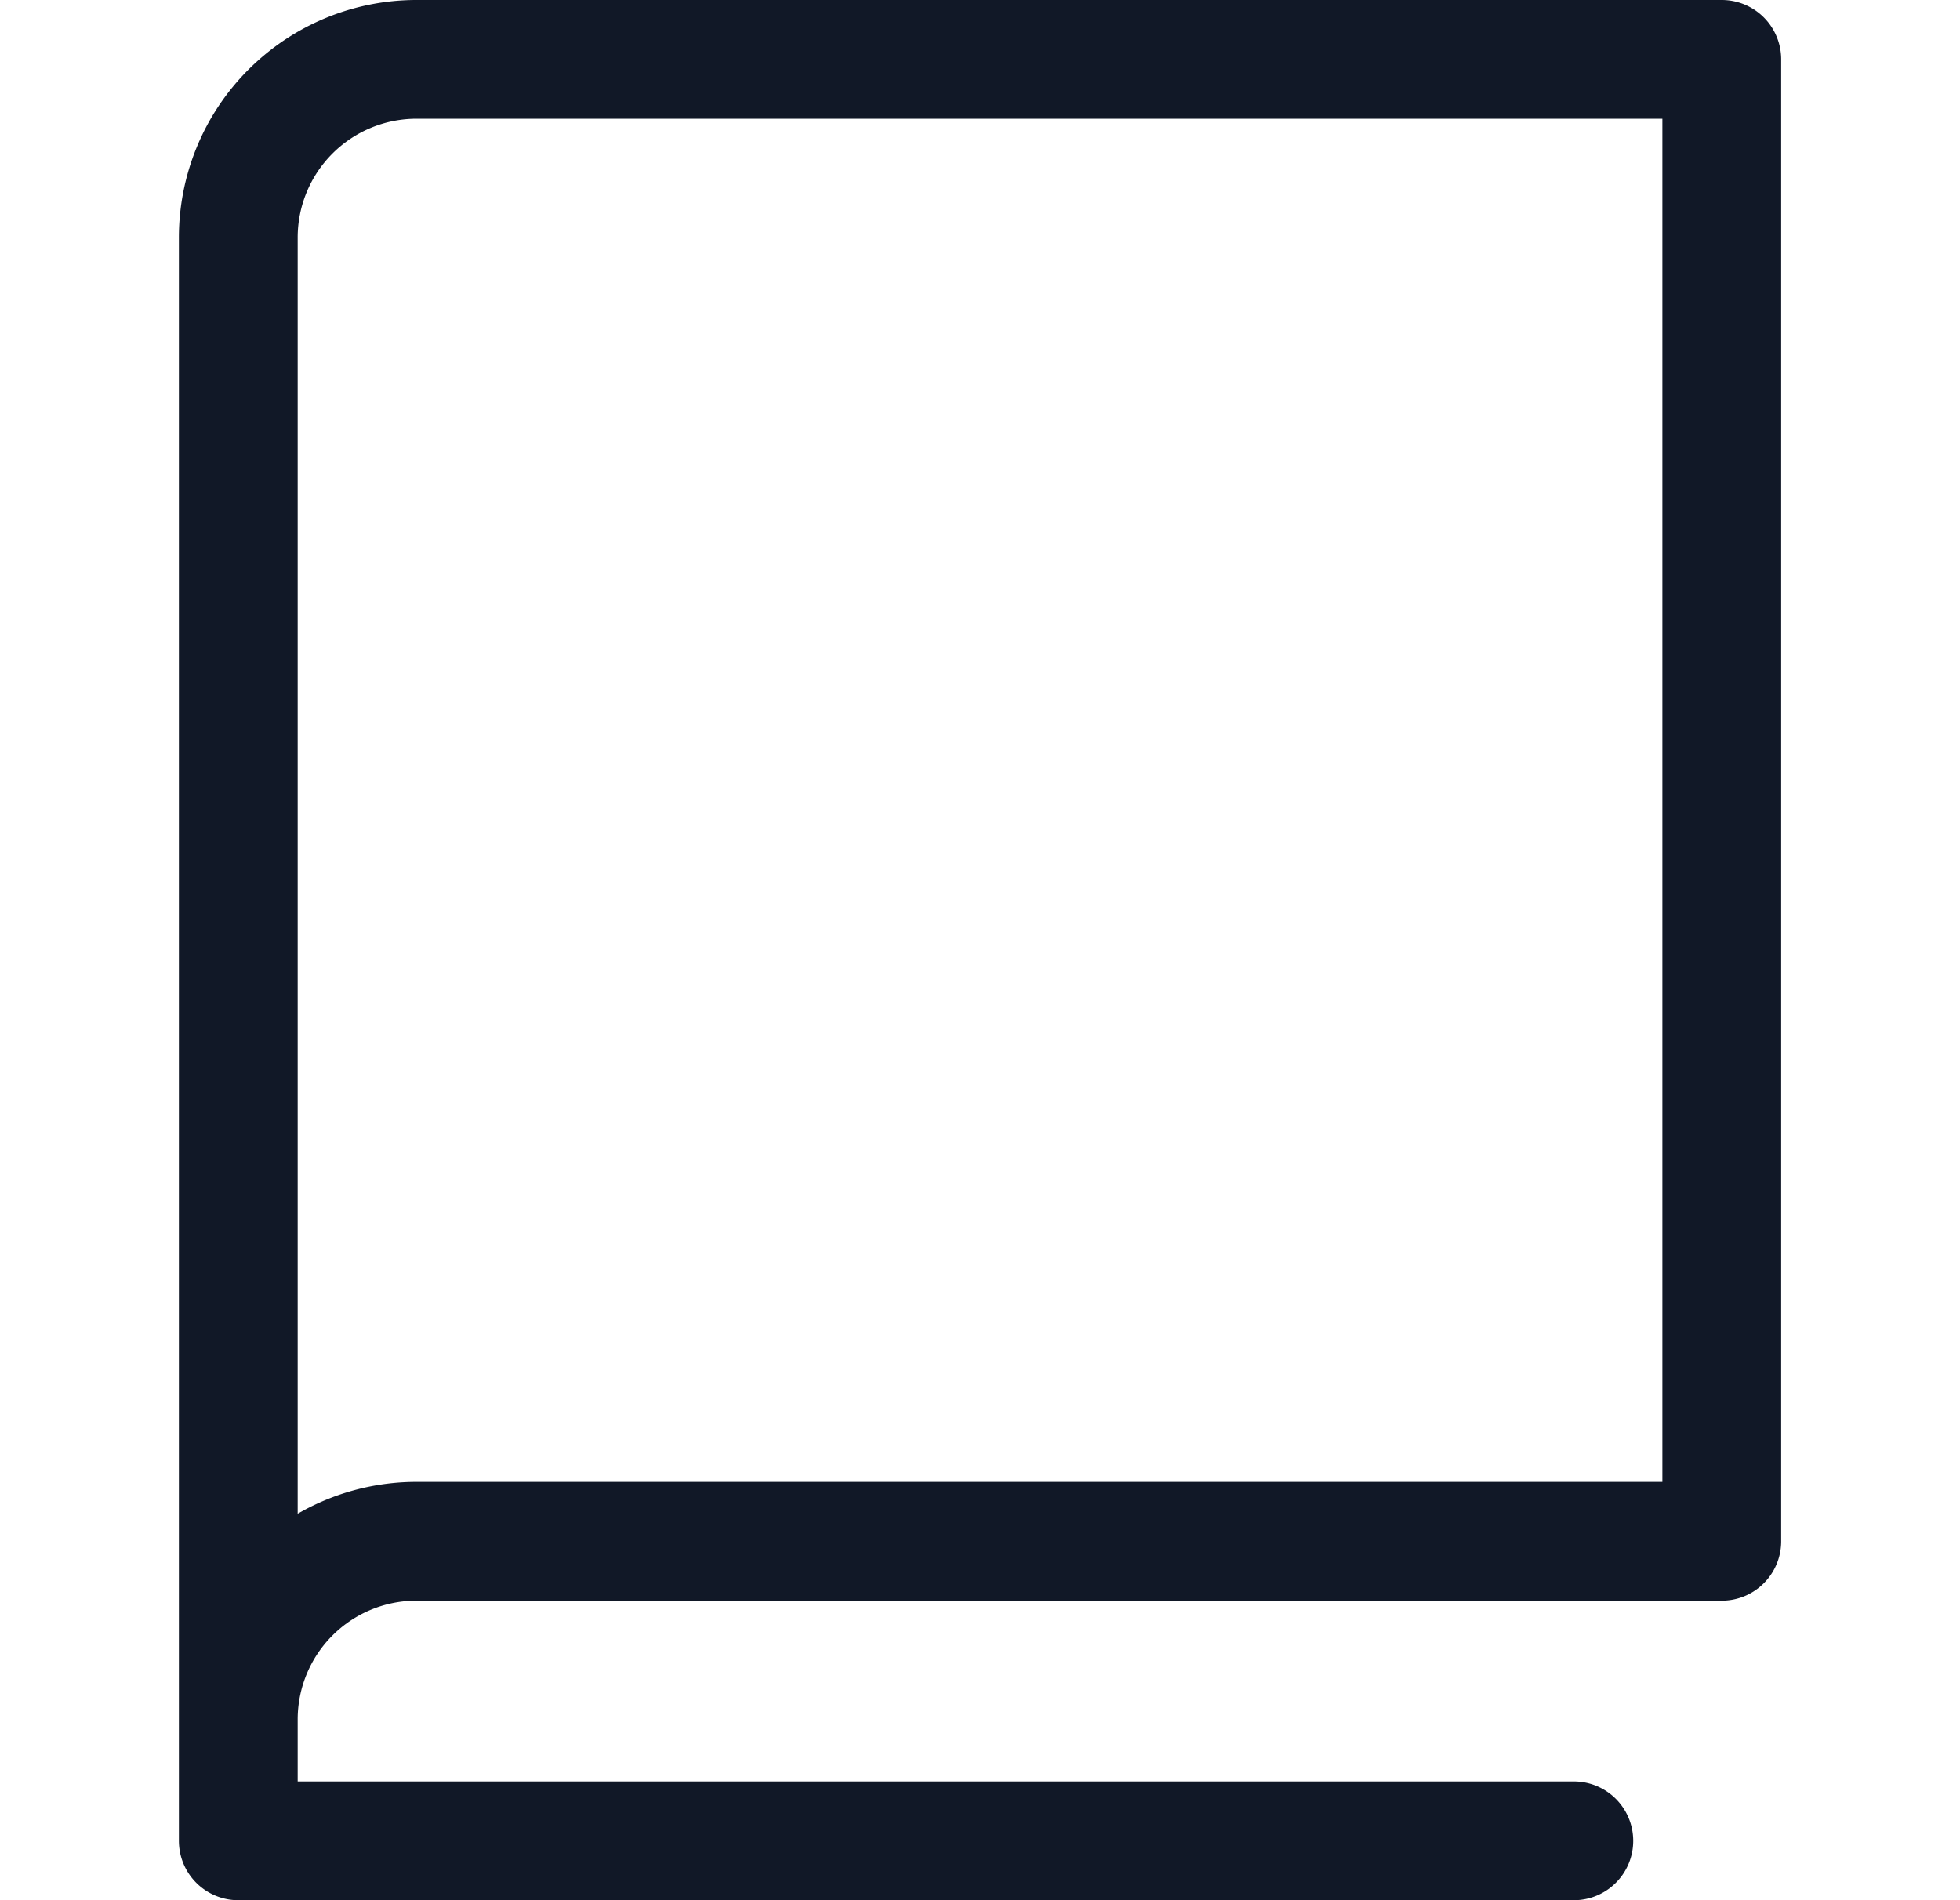 <svg xmlns="http://www.w3.org/2000/svg" width="33" height="32" fill="none" viewBox="0 0 33 32"><path stroke="#111827" stroke-linecap="round" stroke-linejoin="round" stroke-width="2" d="M4.012 30.42V4a3 3 0 0 1 3-3h21.977v24.956H7.012a3 3 0 0 0-3 3V31h22.486"/></svg>